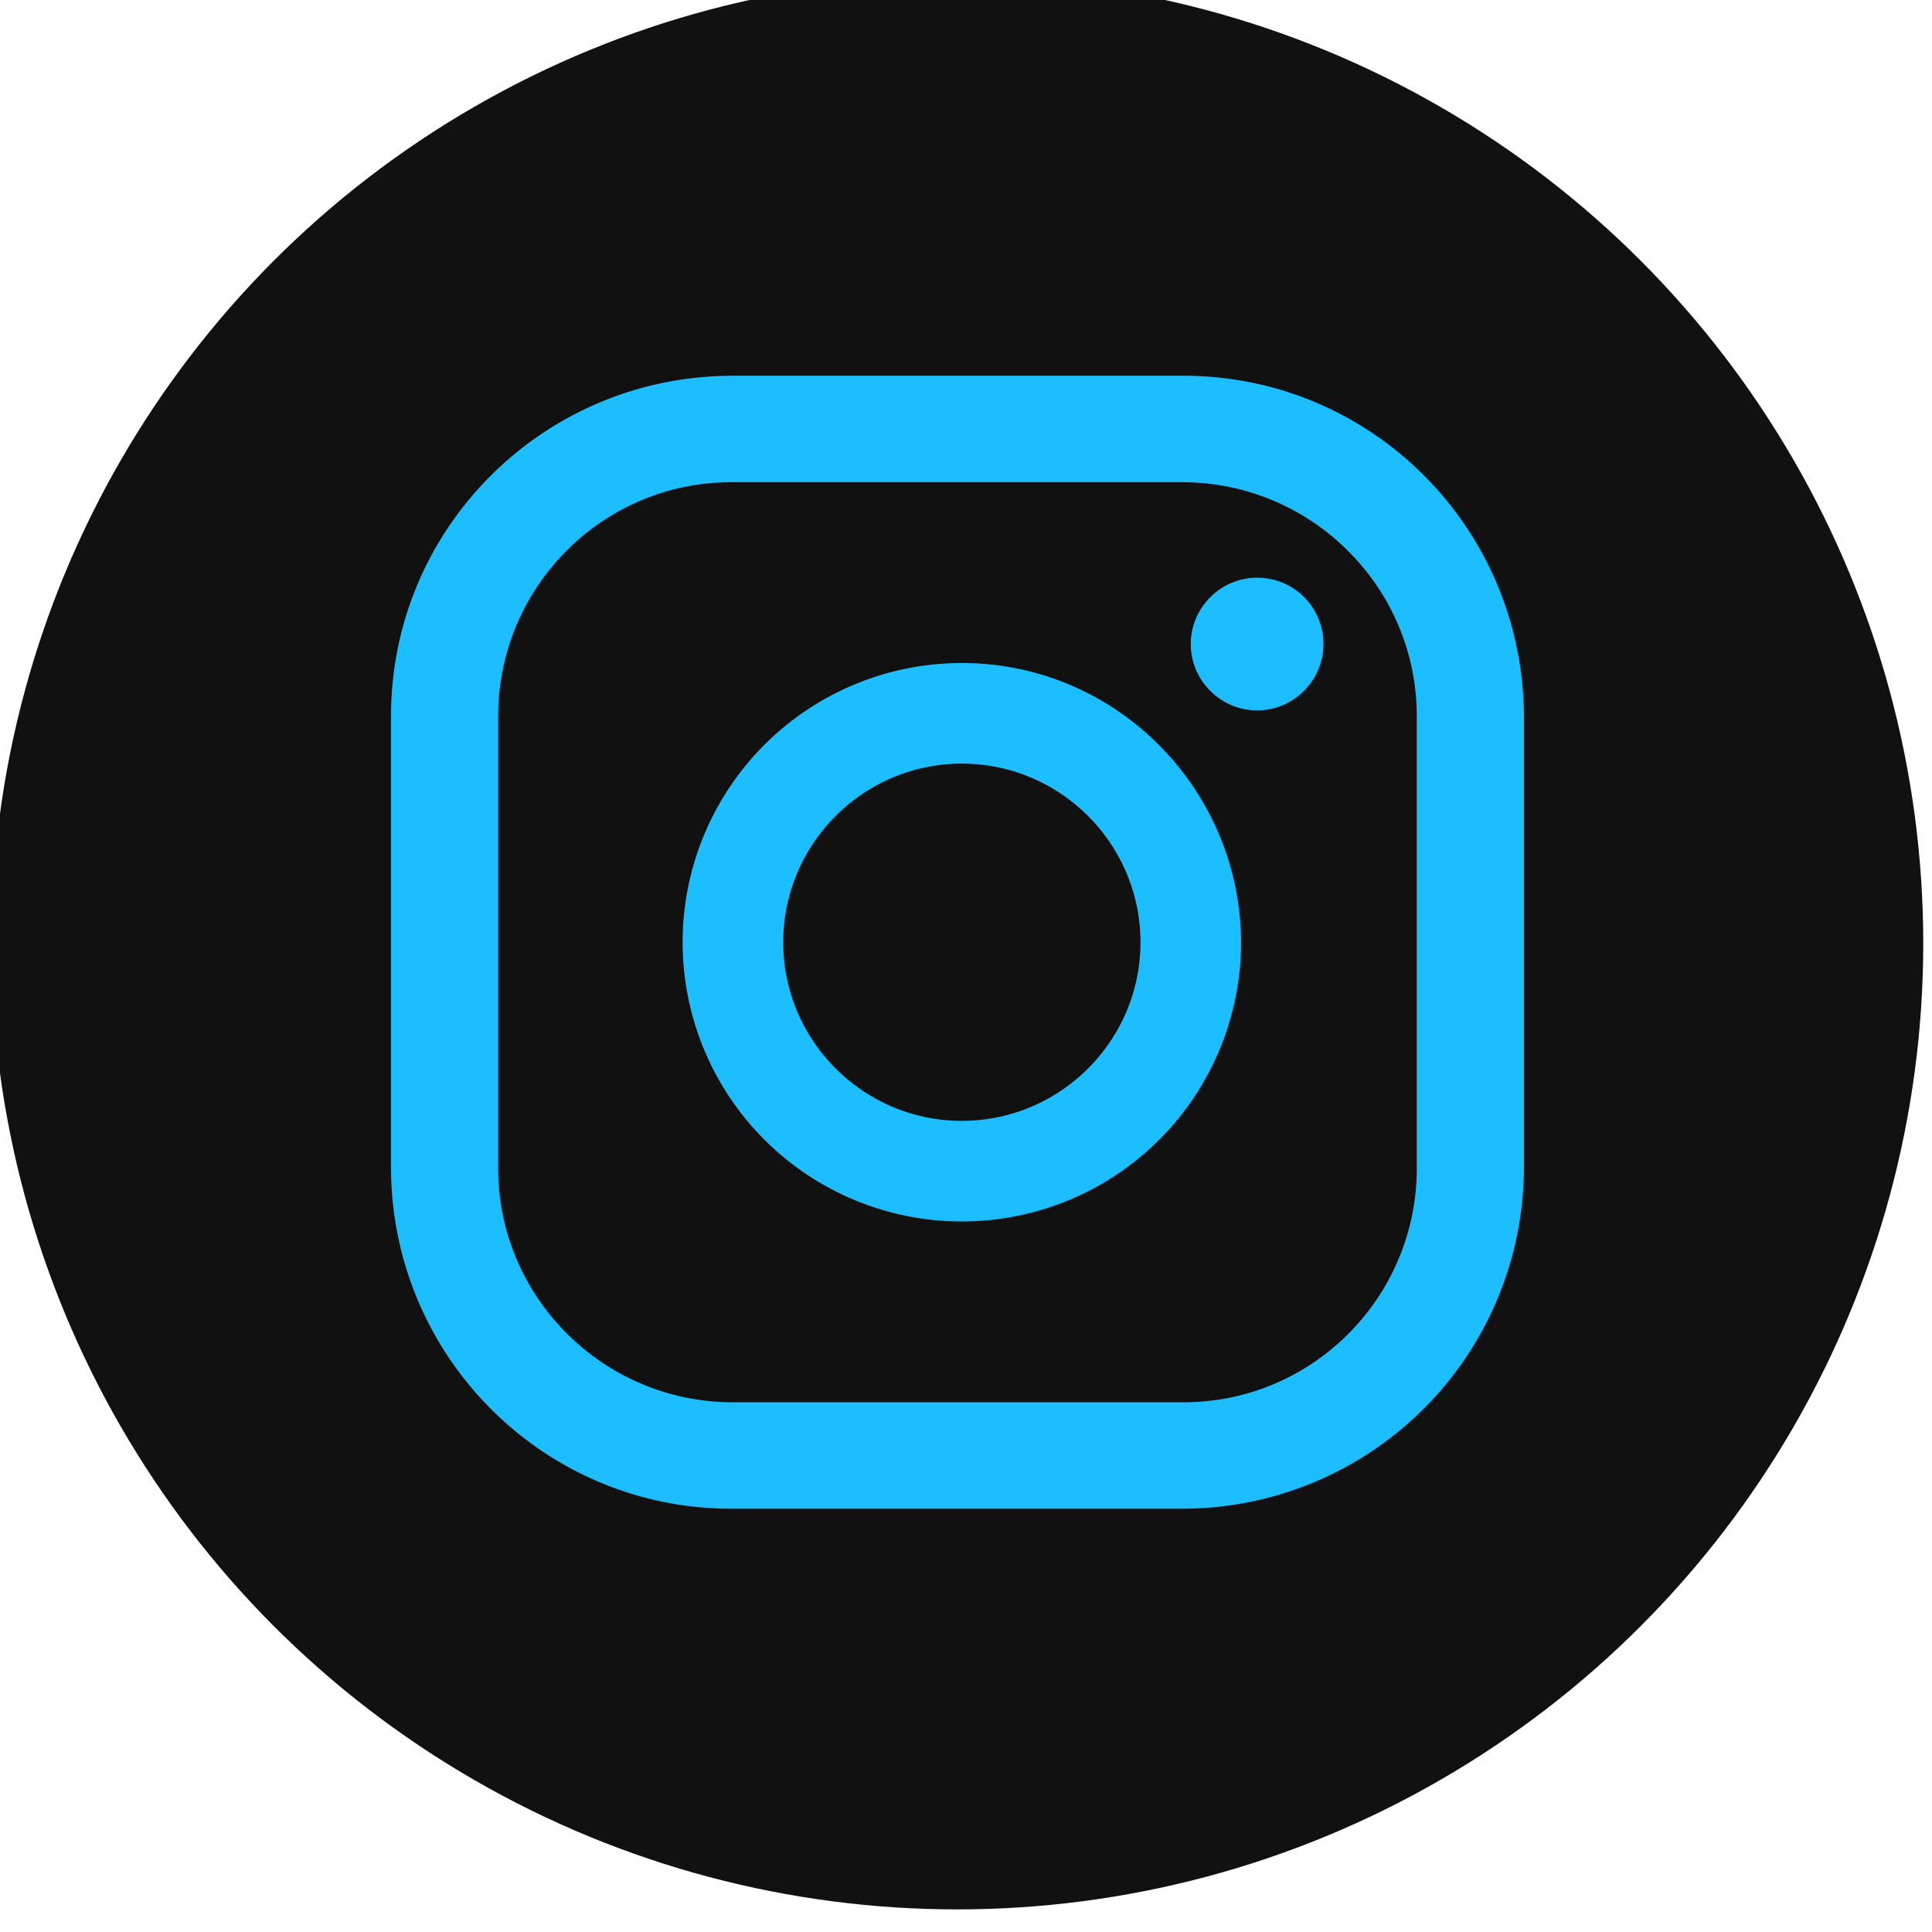 <svg xmlns="http://www.w3.org/2000/svg" viewBox="0 0 26.5 26.5" xml:space="preserve"><circle fill="#111" cx="13.13" cy="12.94" r="13.25"/><g fill="#1CBEFF"><path d="M17.243 7.924c-.5 0-.91.41-.91.91s.41.91.91.91.91-.41.91-.91-.4-.91-.91-.91zM13.193 9.094a3.83 3.83 0 1 0 3.83 3.83c-.01-2.11-1.72-3.83-3.83-3.83zm0 6.28c-1.35 0-2.45-1.1-2.45-2.45s1.1-2.45 2.45-2.45 2.45 1.1 2.45 2.45-1.1 2.45-2.45 2.45z"/><path d="M16.233 20.694h-6.2c-2.58 0-4.66-2.09-4.67-4.67v-6.2c0-2.58 2.09-4.66 4.67-4.67h6.2c2.58 0 4.66 2.09 4.67 4.67v6.2a4.688 4.688 0 0 1-4.67 4.67zm-6.2-14.08c-1.77 0-3.2 1.44-3.2 3.21v6.2c0 1.77 1.44 3.2 3.2 3.21h6.2c1.77 0 3.2-1.44 3.2-3.21v-6.2c0-1.77-1.44-3.2-3.2-3.21h-6.2z"/></g></svg>